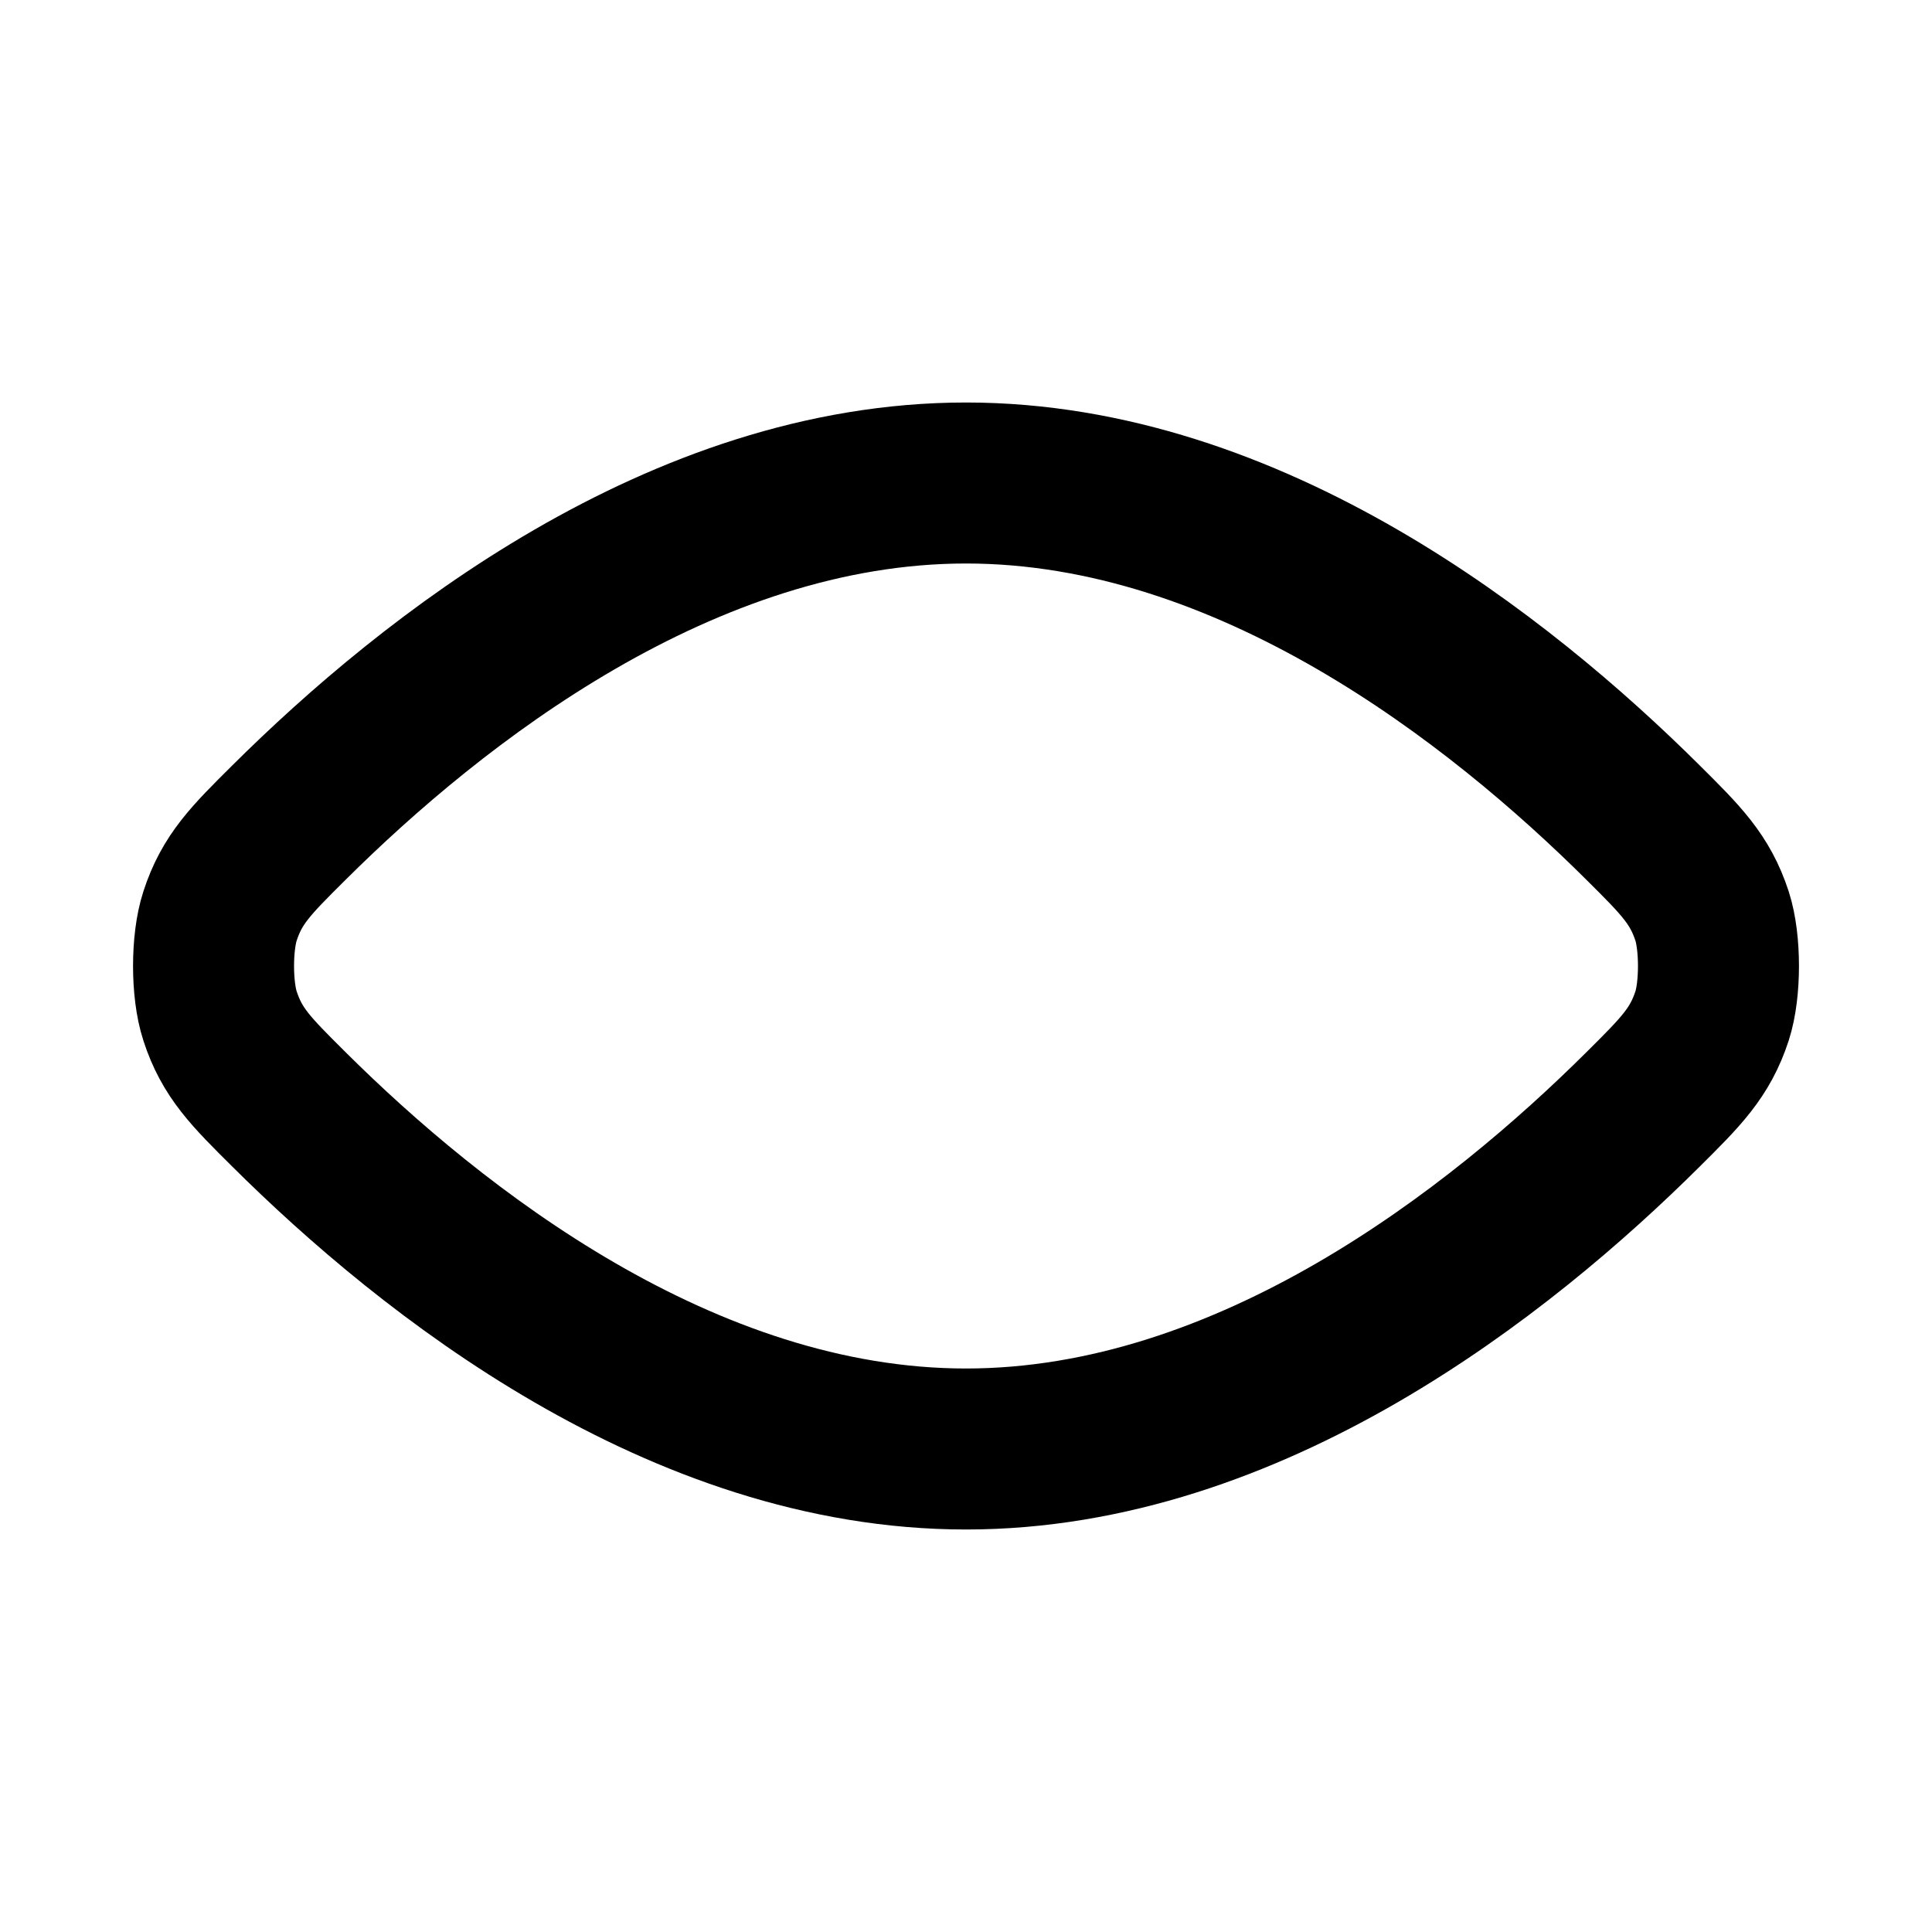 <svg width="24" height="24" viewBox="0 0 24 24" fill="none" xmlns="http://www.w3.org/2000/svg">
<path d="M3.587 13.779C5.366 15.548 8.47 18 12 18C15.531 18 18.634 15.548 20.413 13.779L20.414 13.778C20.883 13.312 21.118 13.078 21.268 12.62C21.374 12.293 21.374 11.707 21.268 11.38C21.118 10.922 20.883 10.688 20.414 10.222L20.413 10.221C18.634 8.452 15.531 6 12 6C8.47 6 5.366 8.452 3.587 10.221C3.117 10.688 2.882 10.921 2.733 11.38C2.626 11.707 2.626 12.293 2.733 12.62C2.882 13.079 3.117 13.312 3.587 13.779L3.587 13.779Z" stroke="black" stroke-width="2" stroke-linecap="round" stroke-linejoin="round"/>
</svg>
